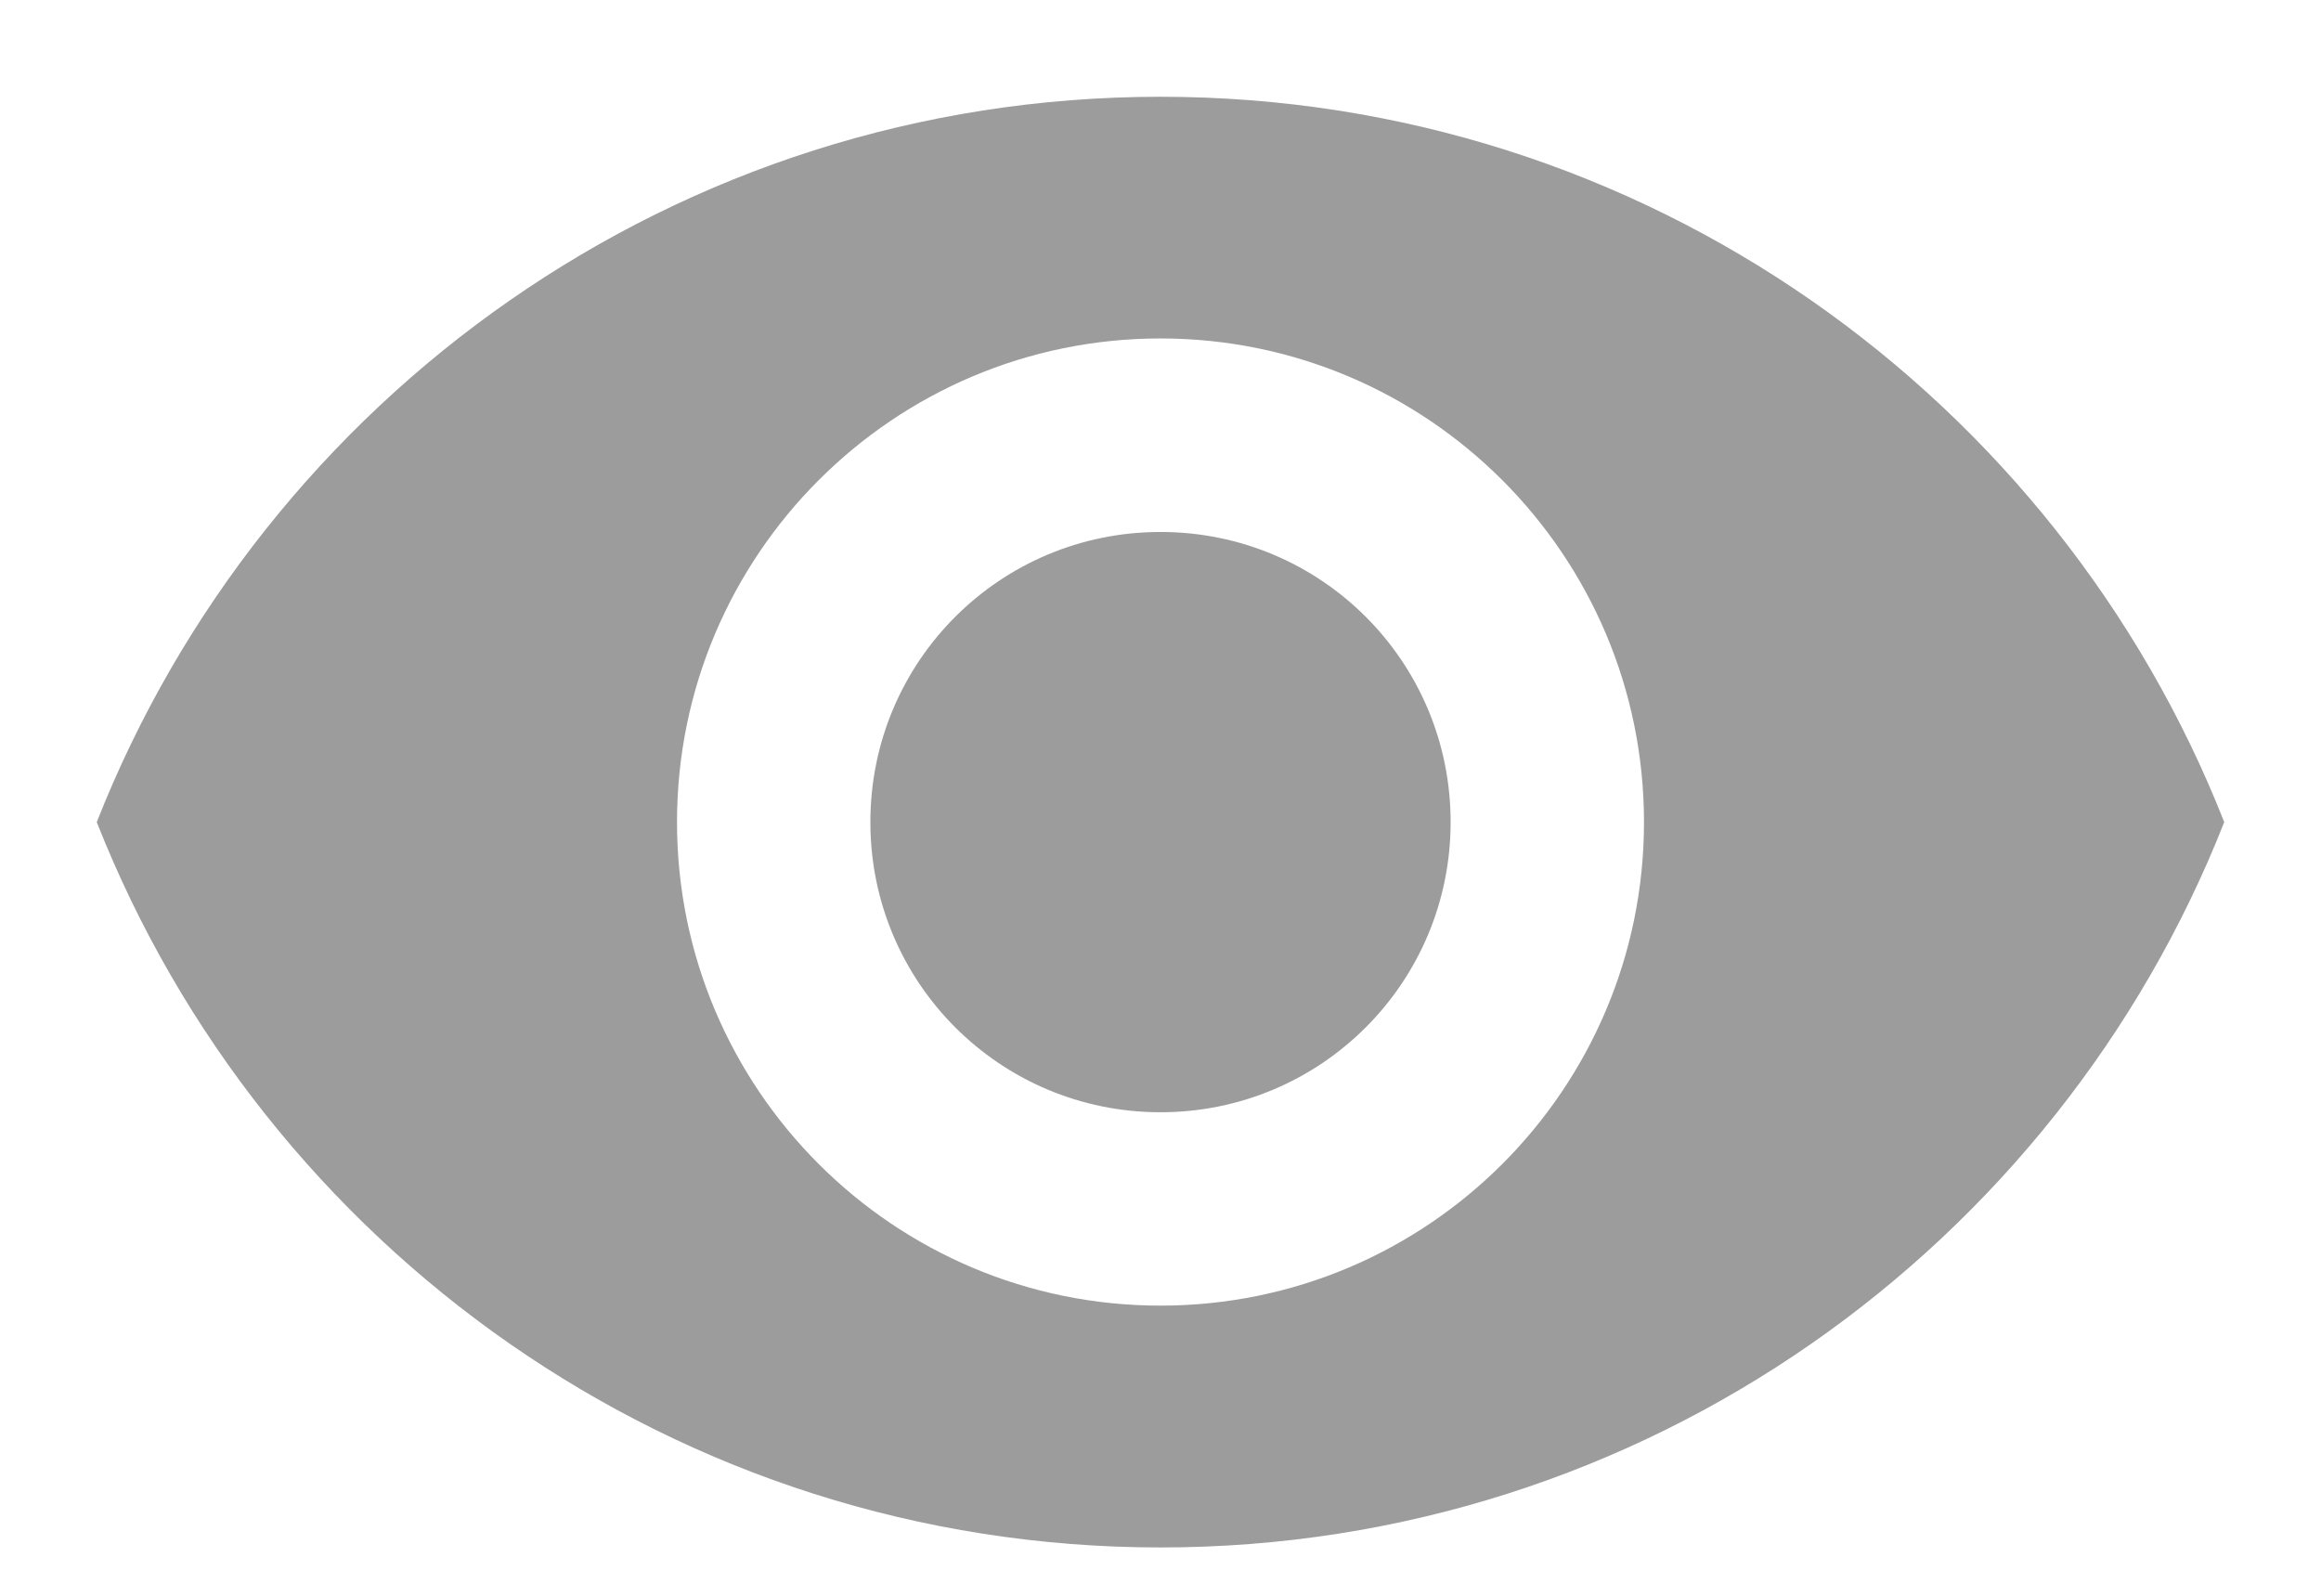 <svg width="16" height="11" viewBox="0 0 16 11" fill="none" xmlns="http://www.w3.org/2000/svg">
<path fill-rule="evenodd" clip-rule="evenodd" d="M8 0.667C4.667 0.667 1.82 2.74 0.667 5.667C1.82 8.593 4.667 10.667 8 10.667C11.333 10.667 14.18 8.593 15.333 5.667C14.18 2.74 11.333 0.667 8 0.667ZM8 9C6.16 9 4.667 7.507 4.667 5.667C4.667 3.827 6.16 2.333 8 2.333C9.84 2.333 11.333 3.827 11.333 5.667C11.333 7.507 9.84 9 8 9ZM6 5.667C6 4.56 6.893 3.667 8 3.667C9.107 3.667 10 4.56 10 5.667C10 6.773 9.107 7.667 8 7.667C6.893 7.667 6 6.773 6 5.667Z" fill="#9C9C9C"/>
</svg>
